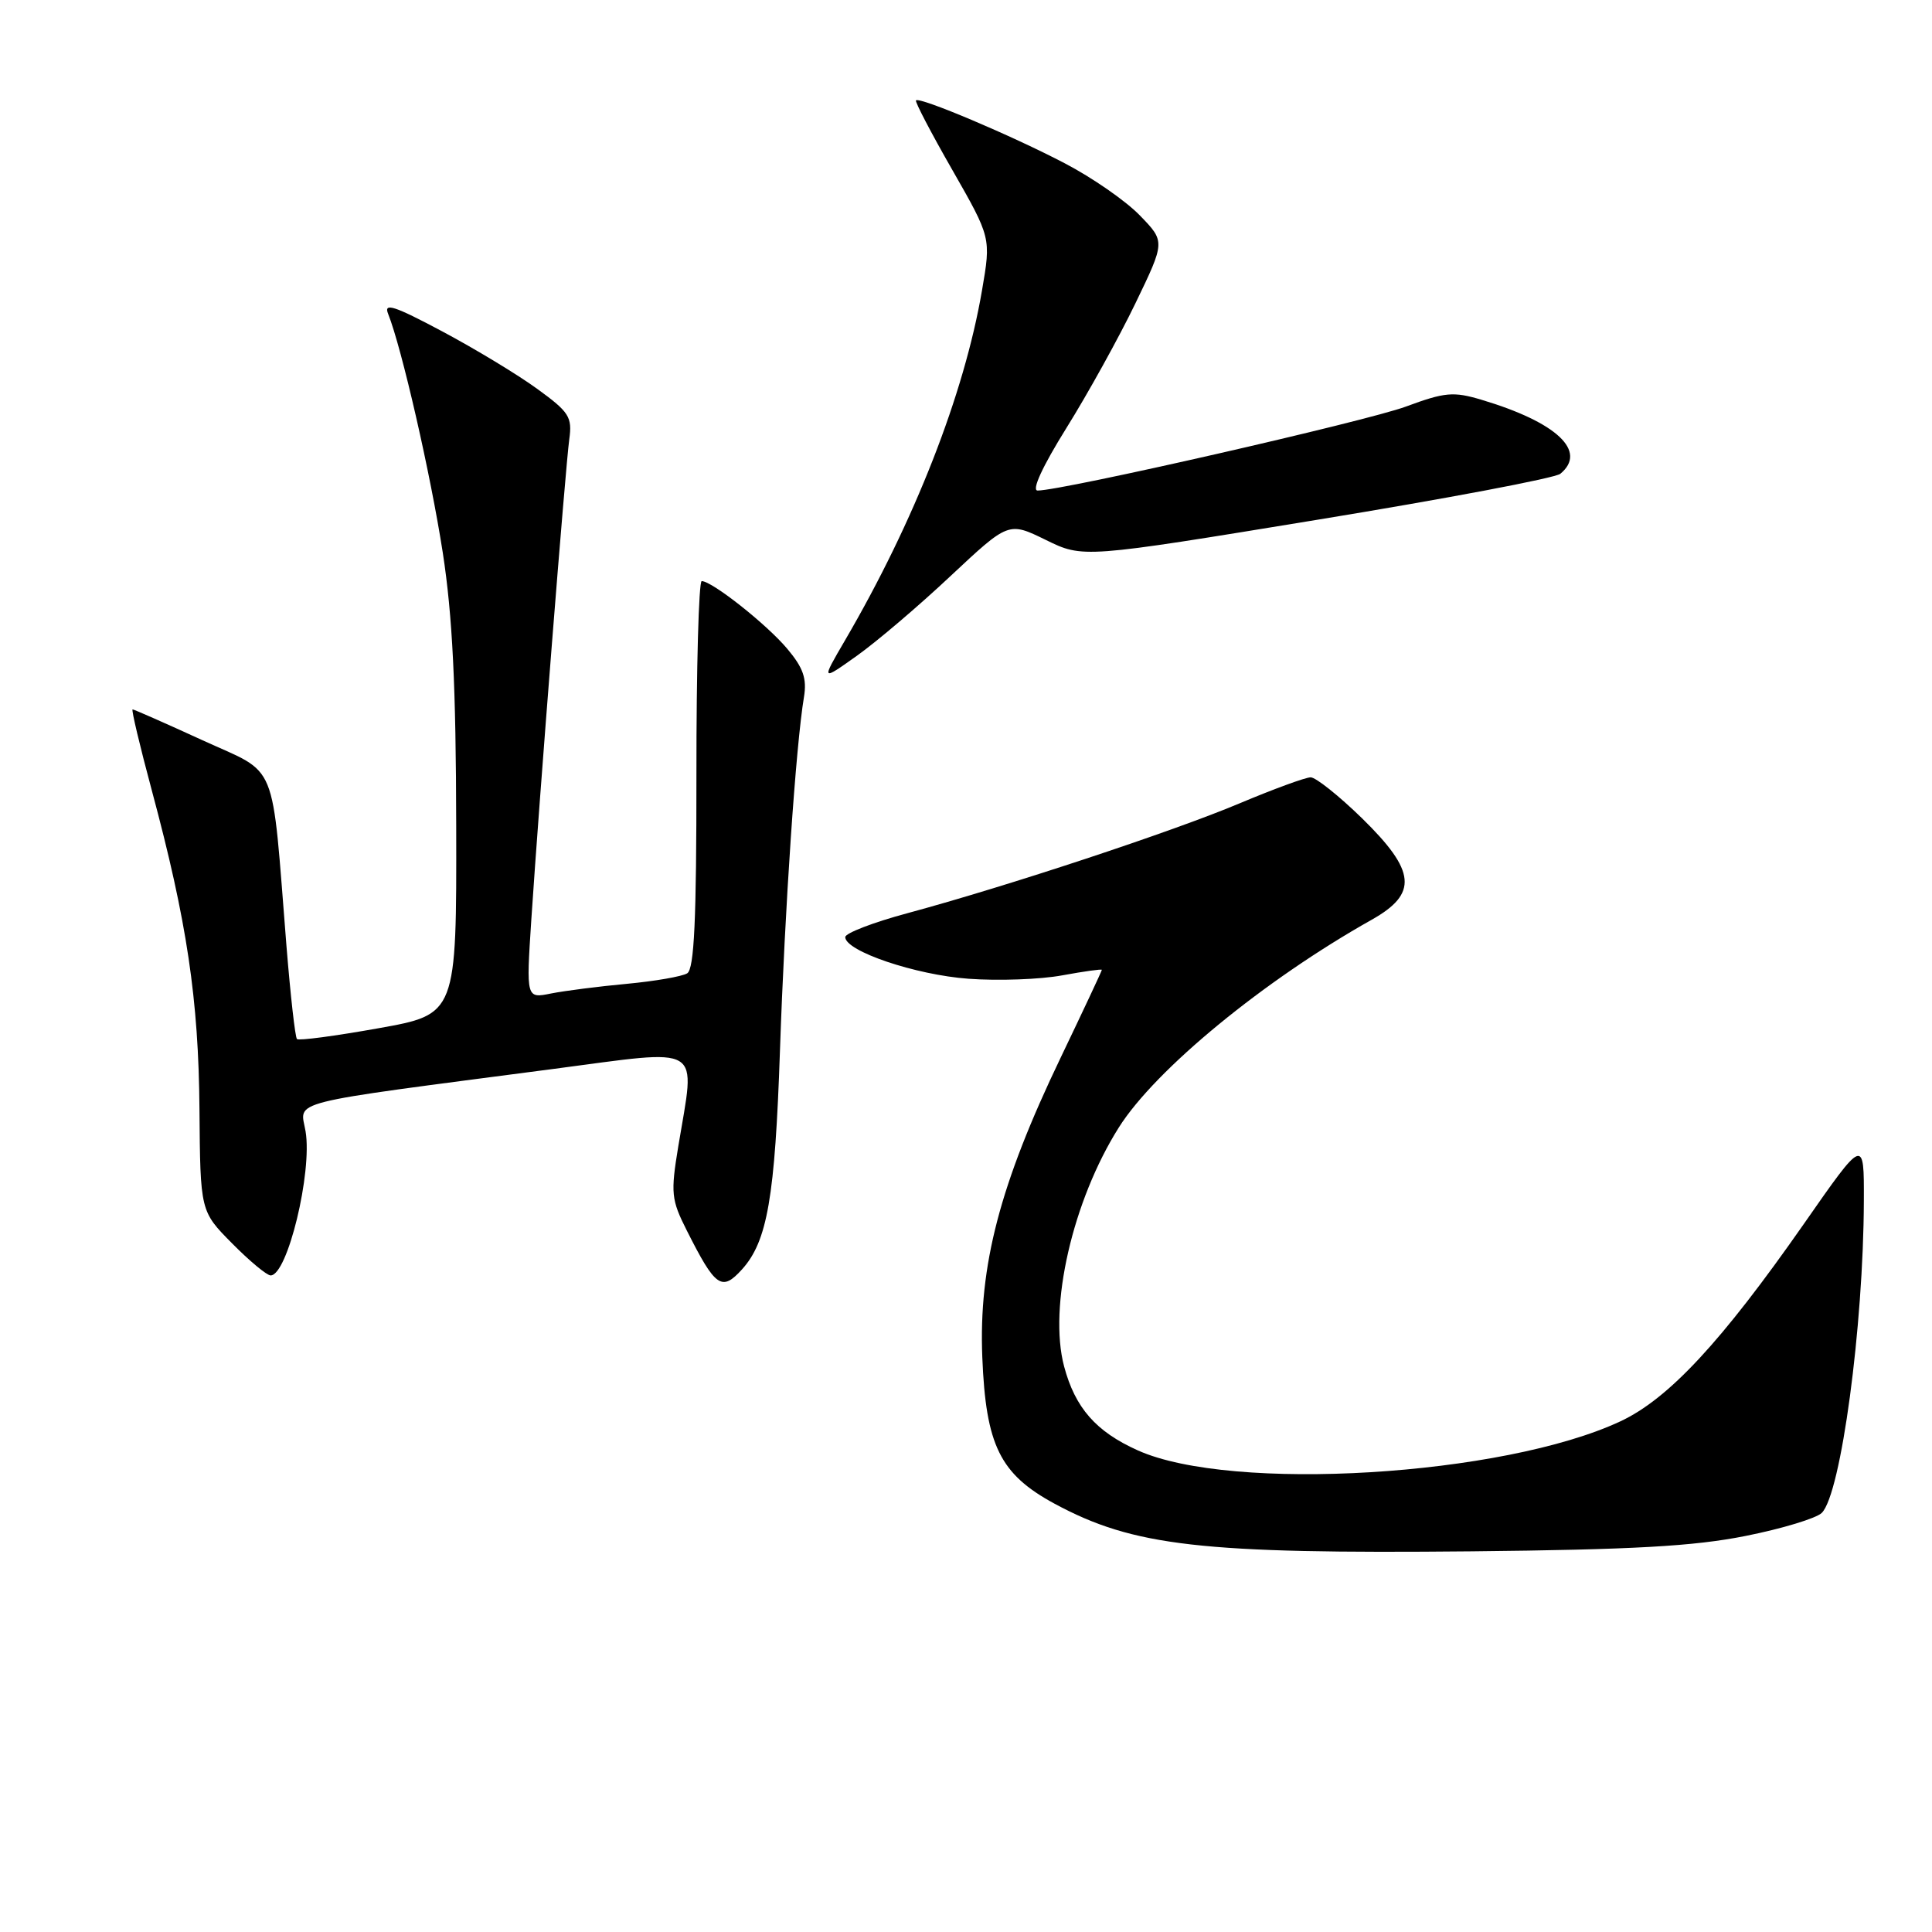 <?xml version="1.0" encoding="UTF-8" standalone="no"?>
<!DOCTYPE svg PUBLIC "-//W3C//DTD SVG 1.1//EN" "http://www.w3.org/Graphics/SVG/1.1/DTD/svg11.dtd" >
<svg xmlns="http://www.w3.org/2000/svg" xmlns:xlink="http://www.w3.org/1999/xlink" version="1.1" viewBox="0 0 256 256">
 <g >
 <path fill="currentColor"
d=" M 231.30 203.52 C 236.13 202.56 240.68 201.18 241.40 200.46 C 243.94 197.92 246.92 175.77 246.97 159.11 C 247.00 150.73 247.00 150.73 239.01 162.19 C 228.10 177.81 221.12 185.33 214.72 188.33 C 199.19 195.60 163.17 197.77 150.76 192.18 C 145.22 189.70 142.46 186.54 141.00 181.06 C 138.90 173.16 142.13 159.09 148.26 149.38 C 153.11 141.70 167.49 129.89 181.74 121.88 C 187.92 118.41 187.64 115.43 180.46 108.41 C 177.41 105.44 174.35 103.00 173.67 103.00 C 173.00 103.00 168.76 104.55 164.27 106.44 C 155.43 110.17 133.47 117.43 120.25 121.00 C 115.71 122.22 112.00 123.65 112.00 124.17 C 112.00 126.03 121.30 129.18 128.33 129.69 C 132.27 129.98 137.86 129.78 140.75 129.24 C 143.64 128.71 146.00 128.38 146.00 128.51 C 146.00 128.65 143.55 133.87 140.55 140.13 C 132.49 156.92 129.67 167.69 130.16 179.84 C 130.63 191.53 132.51 195.33 139.72 199.24 C 150.18 204.89 159.15 205.91 195.00 205.56 C 216.39 205.34 224.46 204.89 231.30 203.52 Z  M 98.32 168.20 C 101.68 164.48 102.69 158.66 103.35 139.18 C 103.99 120.41 105.46 98.74 106.53 92.36 C 106.93 89.91 106.44 88.49 104.31 85.96 C 101.59 82.72 94.35 77.00 92.98 77.00 C 92.59 77.00 92.27 88.52 92.28 102.60 C 92.29 121.87 91.99 128.39 91.06 128.97 C 90.38 129.39 86.79 130.01 83.08 130.36 C 79.37 130.70 74.85 131.28 73.03 131.64 C 69.72 132.31 69.72 132.31 70.40 121.90 C 71.46 105.79 74.93 61.88 75.43 58.22 C 75.84 55.25 75.43 54.61 71.19 51.53 C 68.61 49.65 62.94 46.22 58.58 43.90 C 52.22 40.51 50.81 40.06 51.43 41.59 C 53.24 46.13 57.06 62.84 58.67 73.23 C 59.96 81.61 60.42 90.91 60.45 109.45 C 60.50 134.40 60.50 134.40 50.14 136.25 C 44.44 137.27 39.58 137.92 39.35 137.68 C 39.11 137.44 38.49 131.91 37.96 125.37 C 35.94 100.17 36.99 102.74 26.84 98.09 C 21.93 95.84 17.76 94.00 17.57 94.00 C 17.38 94.00 18.53 98.84 20.12 104.75 C 24.77 122.05 26.32 132.43 26.43 147.00 C 26.54 160.50 26.54 160.50 30.75 164.75 C 33.06 167.09 35.36 169.00 35.86 169.00 C 38.09 169.00 41.40 155.34 40.49 149.91 C 39.78 145.73 37.23 146.37 73.25 141.65 C 93.52 138.99 92.15 138.15 89.88 151.87 C 88.85 158.11 88.94 158.96 91.01 163.06 C 94.80 170.58 95.63 171.17 98.32 168.20 Z  M 125.97 76.31 C 133.64 69.13 133.64 69.13 138.57 71.54 C 143.50 73.96 143.50 73.96 174.50 68.88 C 191.55 66.09 206.06 63.35 206.75 62.78 C 210.38 59.80 206.29 55.95 196.30 52.97 C 192.58 51.86 191.46 51.96 186.30 53.87 C 181.07 55.81 140.78 65.00 137.49 65.00 C 136.66 65.00 138.13 61.81 141.32 56.69 C 144.17 52.12 148.28 44.69 150.45 40.19 C 154.40 32.01 154.40 32.01 151.04 28.55 C 149.20 26.64 144.72 23.53 141.09 21.64 C 134.10 17.98 121.86 12.80 121.37 13.30 C 121.21 13.46 123.38 17.62 126.20 22.54 C 131.32 31.50 131.32 31.50 130.12 38.48 C 127.76 52.26 121.17 69.10 111.95 84.88 C 108.81 90.26 108.81 90.26 113.56 86.88 C 116.17 85.02 121.76 80.27 125.97 76.31 Z "/>
</g>
</svg>
